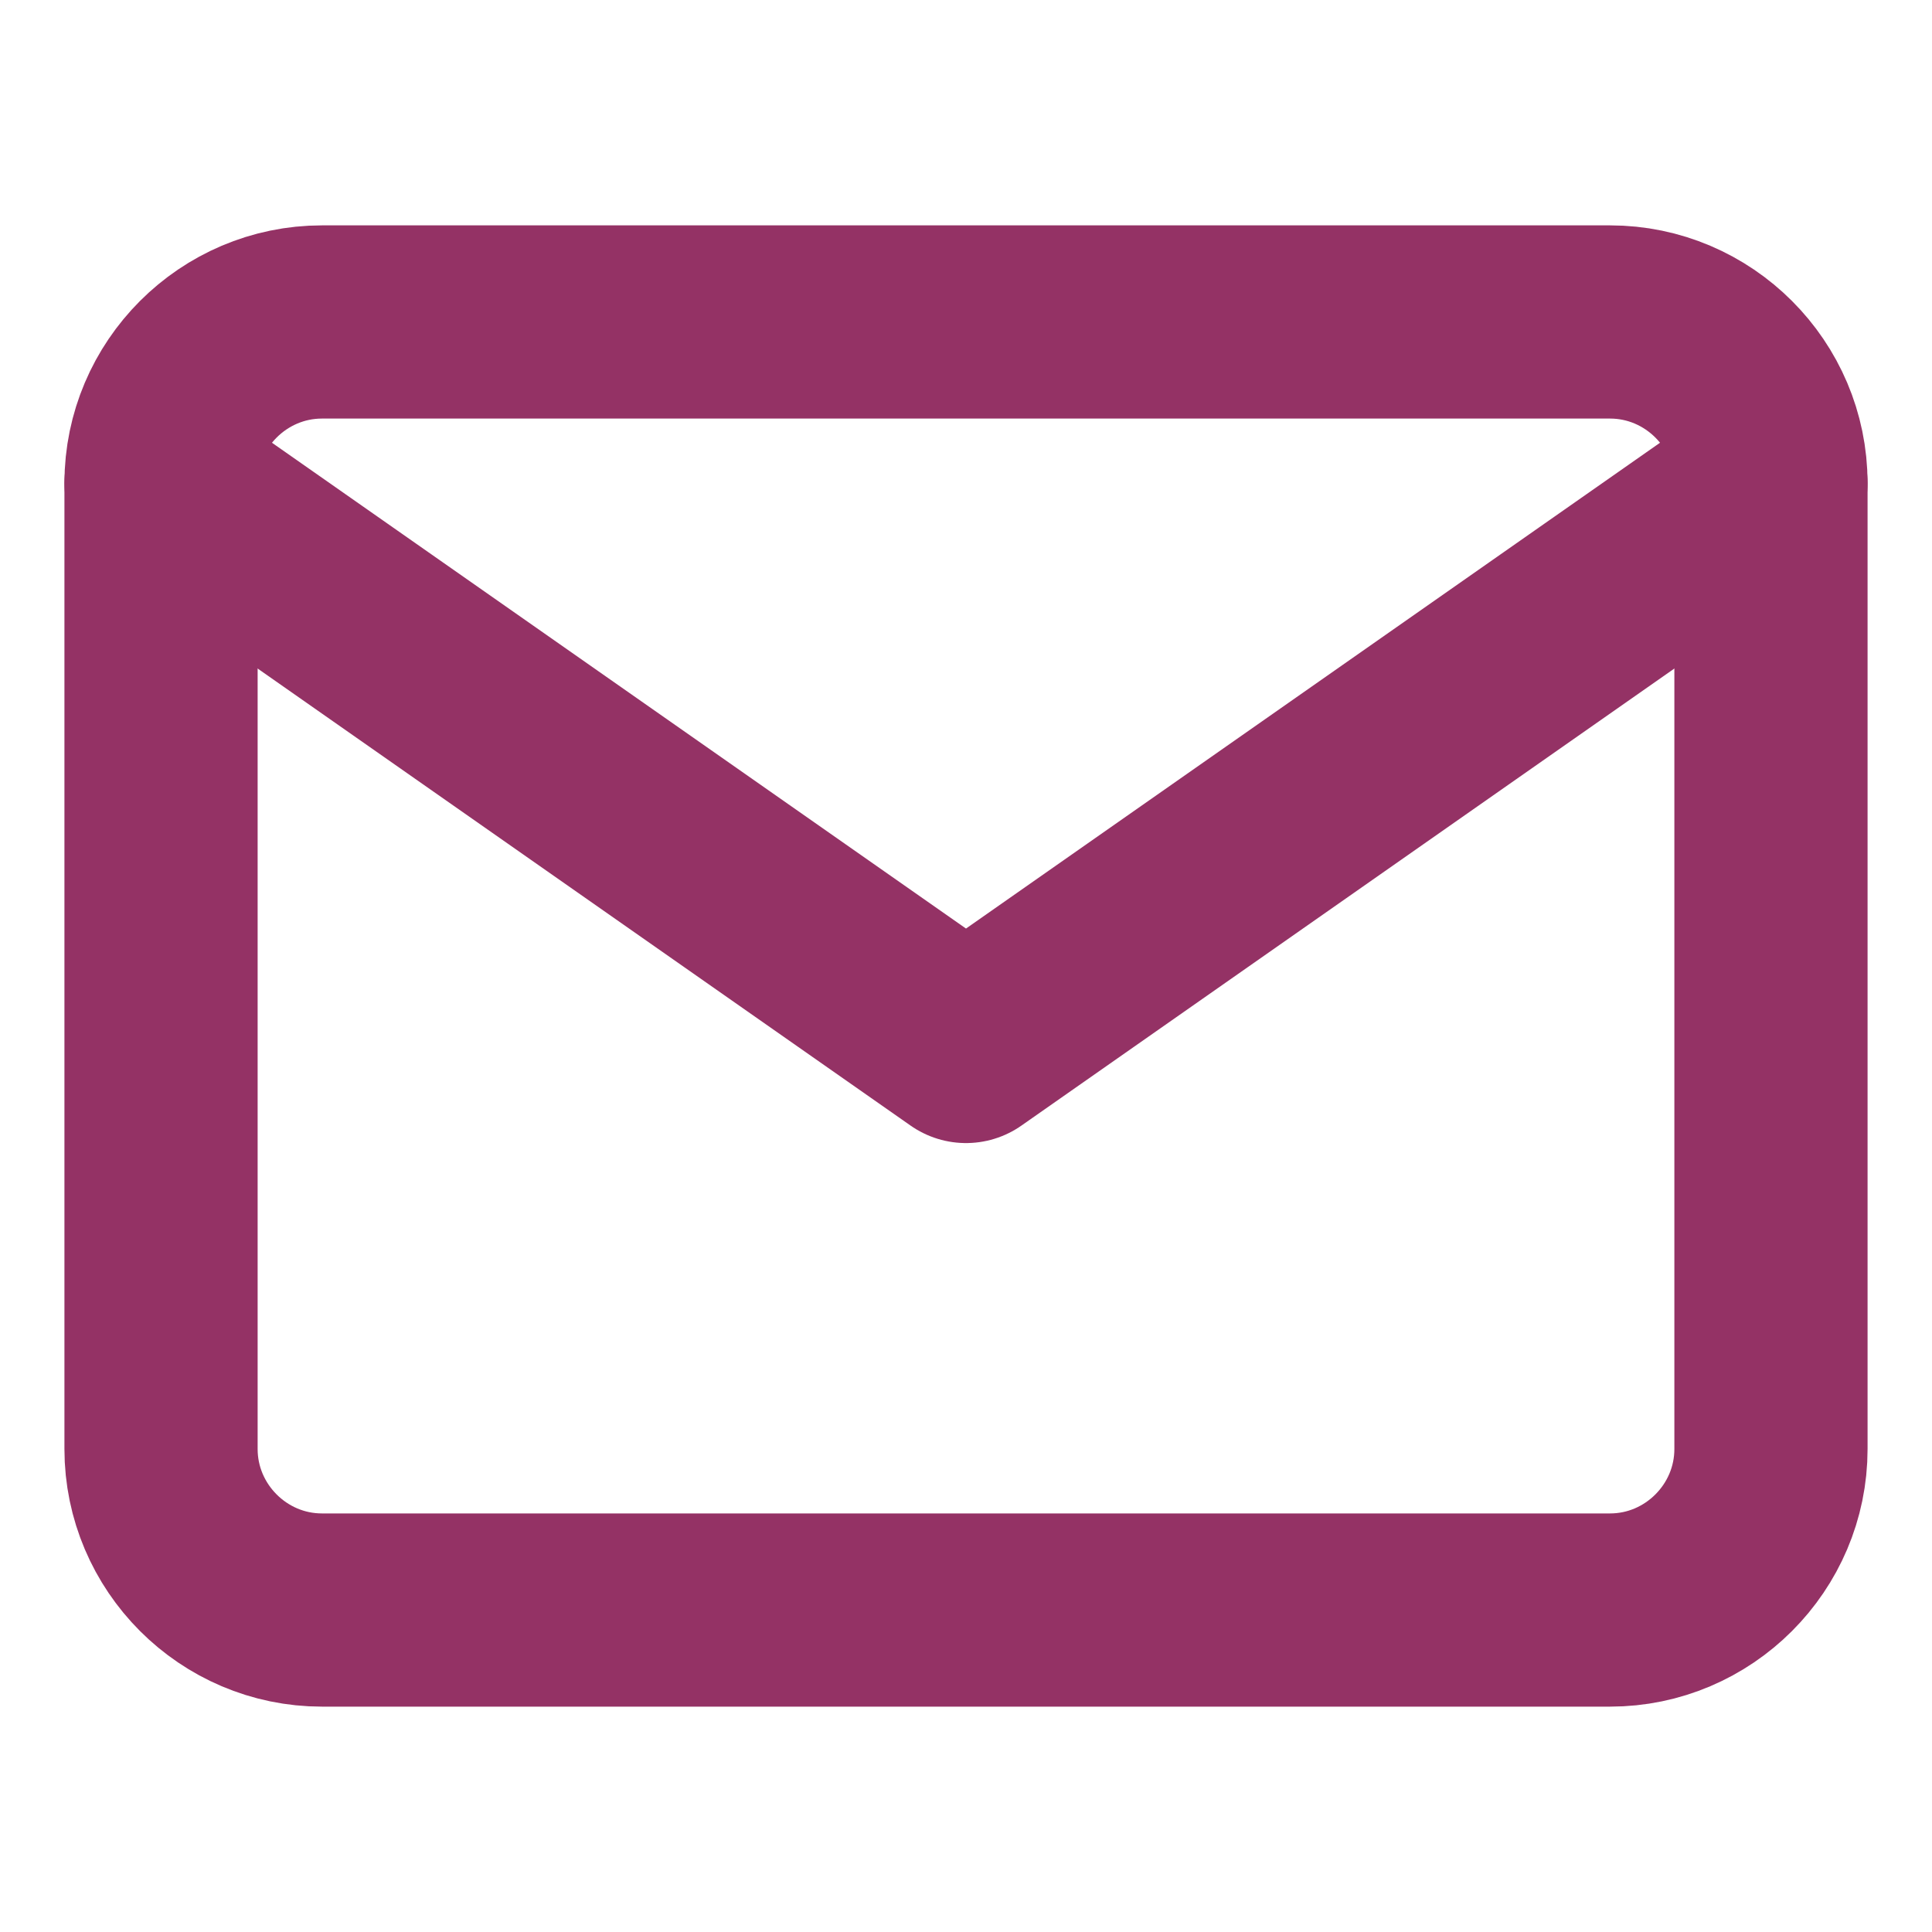 <svg width="20" height="20" viewBox="0 0 20 20" fill="none" xmlns="http://www.w3.org/2000/svg">
<path d="M3.333 3.333H16.667C17.583 3.333 18.333 4.083 18.333 5V15C18.333 15.917 17.583 16.667 16.667 16.667H3.333C2.417 16.667 1.667 15.917 1.667 15V5C1.667 4.083 2.417 3.333 3.333 3.333Z" stroke="#943265" stroke-width="2" stroke-linecap="round" stroke-linejoin="round"/>
<path d="M18.333 5L10 10.833L1.667 5" stroke="#943265" stroke-width="2" stroke-linecap="round" stroke-linejoin="round"/>
</svg>

